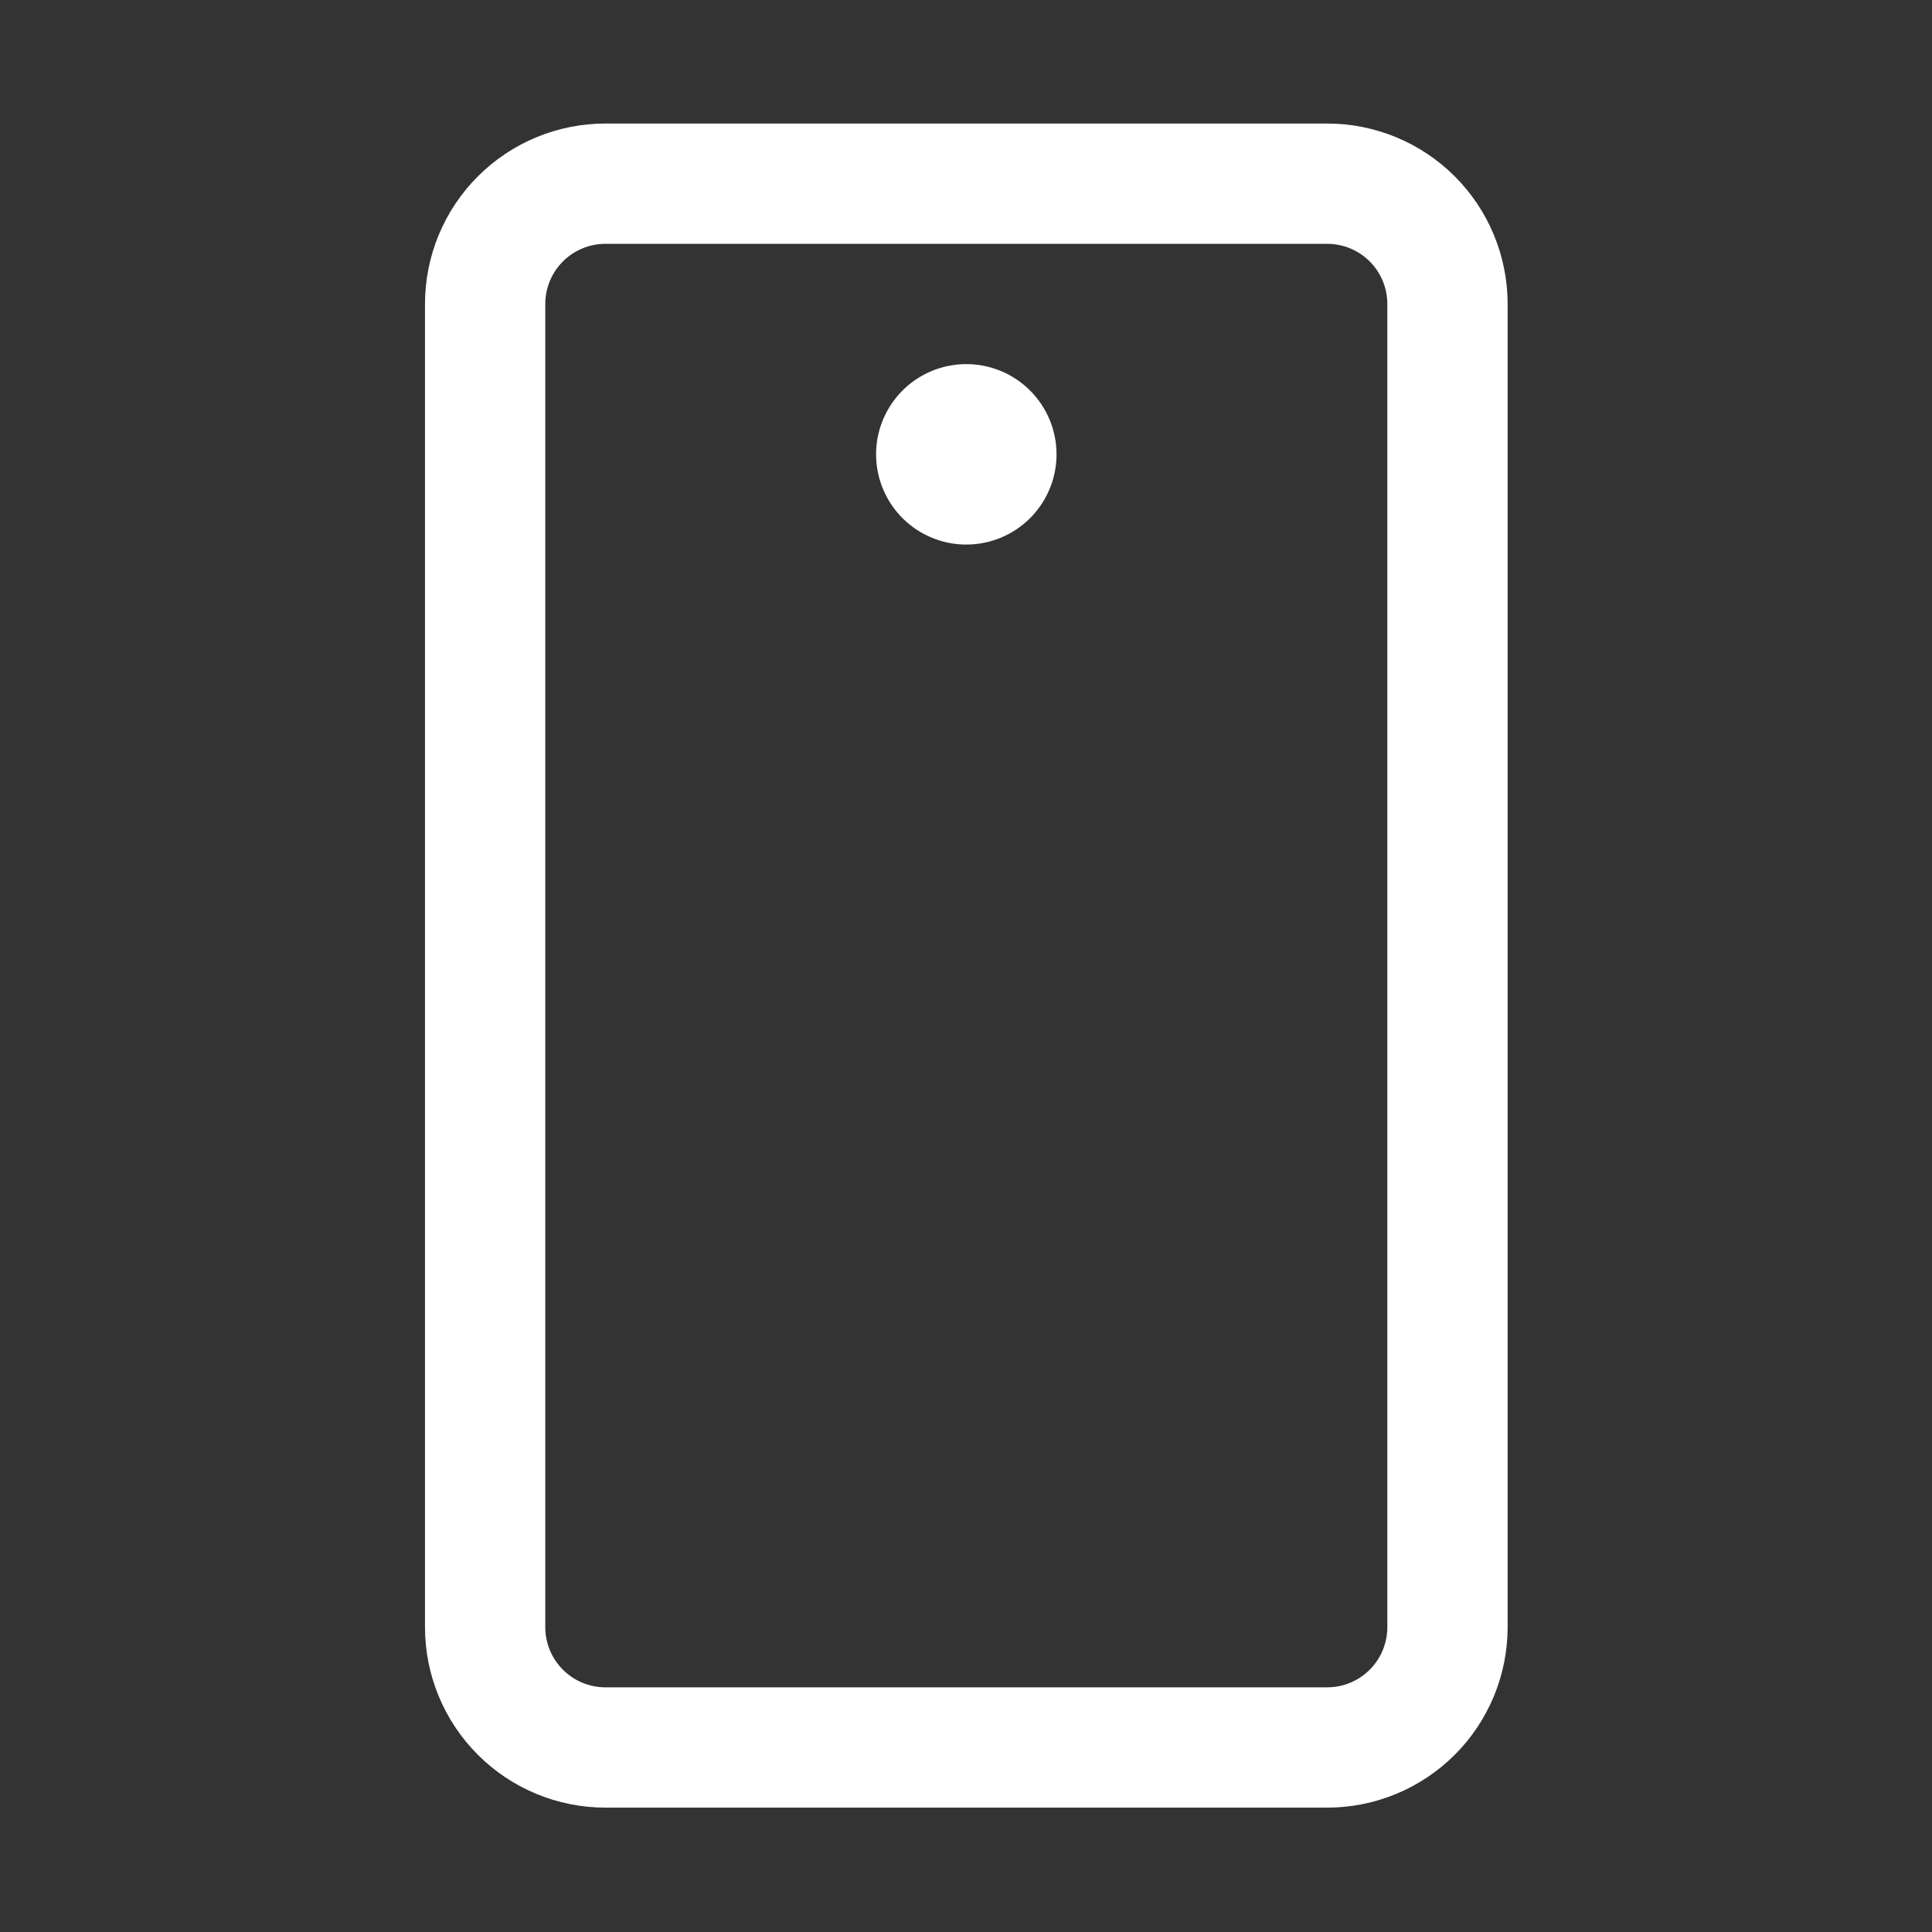 <svg width="114" height="114" viewBox="0 0 114 114" fill="none" xmlns="http://www.w3.org/2000/svg">
<rect x="0" y="0" width="114" height="114" fill="#333333" stroke="none"/>
<path d="M78.312 7.289H35.724C32.9 7.289 30.192 8.411 28.196 10.408C26.199 12.404 25.077 15.112 25.077 17.936V96.014C25.077 98.838 26.199 101.546 28.196 103.542C30.192 105.539 32.9 106.661 35.724 106.661H78.312C81.136 106.661 83.844 105.539 85.841 103.542C87.837 101.546 88.959 98.838 88.959 96.014V17.936C88.959 15.112 87.837 12.404 85.841 10.408C83.844 8.411 81.136 7.289 78.312 7.289ZM81.861 96.014C81.861 96.955 81.487 97.858 80.822 98.523C80.156 99.189 79.253 99.563 78.312 99.563H35.724C34.783 99.563 33.88 99.189 33.215 98.523C32.549 97.858 32.175 96.955 32.175 96.014V17.936C32.175 16.995 32.549 16.092 33.215 15.427C33.88 14.761 34.783 14.387 35.724 14.387H78.312C79.253 14.387 80.156 14.761 80.822 15.427C81.487 16.092 81.861 16.995 81.861 17.936V96.014ZM62.342 26.808C62.342 27.861 62.029 28.891 61.444 29.766C60.859 30.642 60.028 31.324 59.055 31.727C58.083 32.13 57.012 32.235 55.98 32.03C54.947 31.824 53.998 31.317 53.254 30.573C52.509 29.828 52.002 28.88 51.797 27.847C51.591 26.814 51.697 25.744 52.1 24.771C52.503 23.799 53.185 22.967 54.06 22.382C54.936 21.797 55.965 21.485 57.018 21.485C58.43 21.485 59.784 22.046 60.782 23.044C61.781 24.043 62.342 25.397 62.342 26.808Z" fill="white"/>
</svg>

